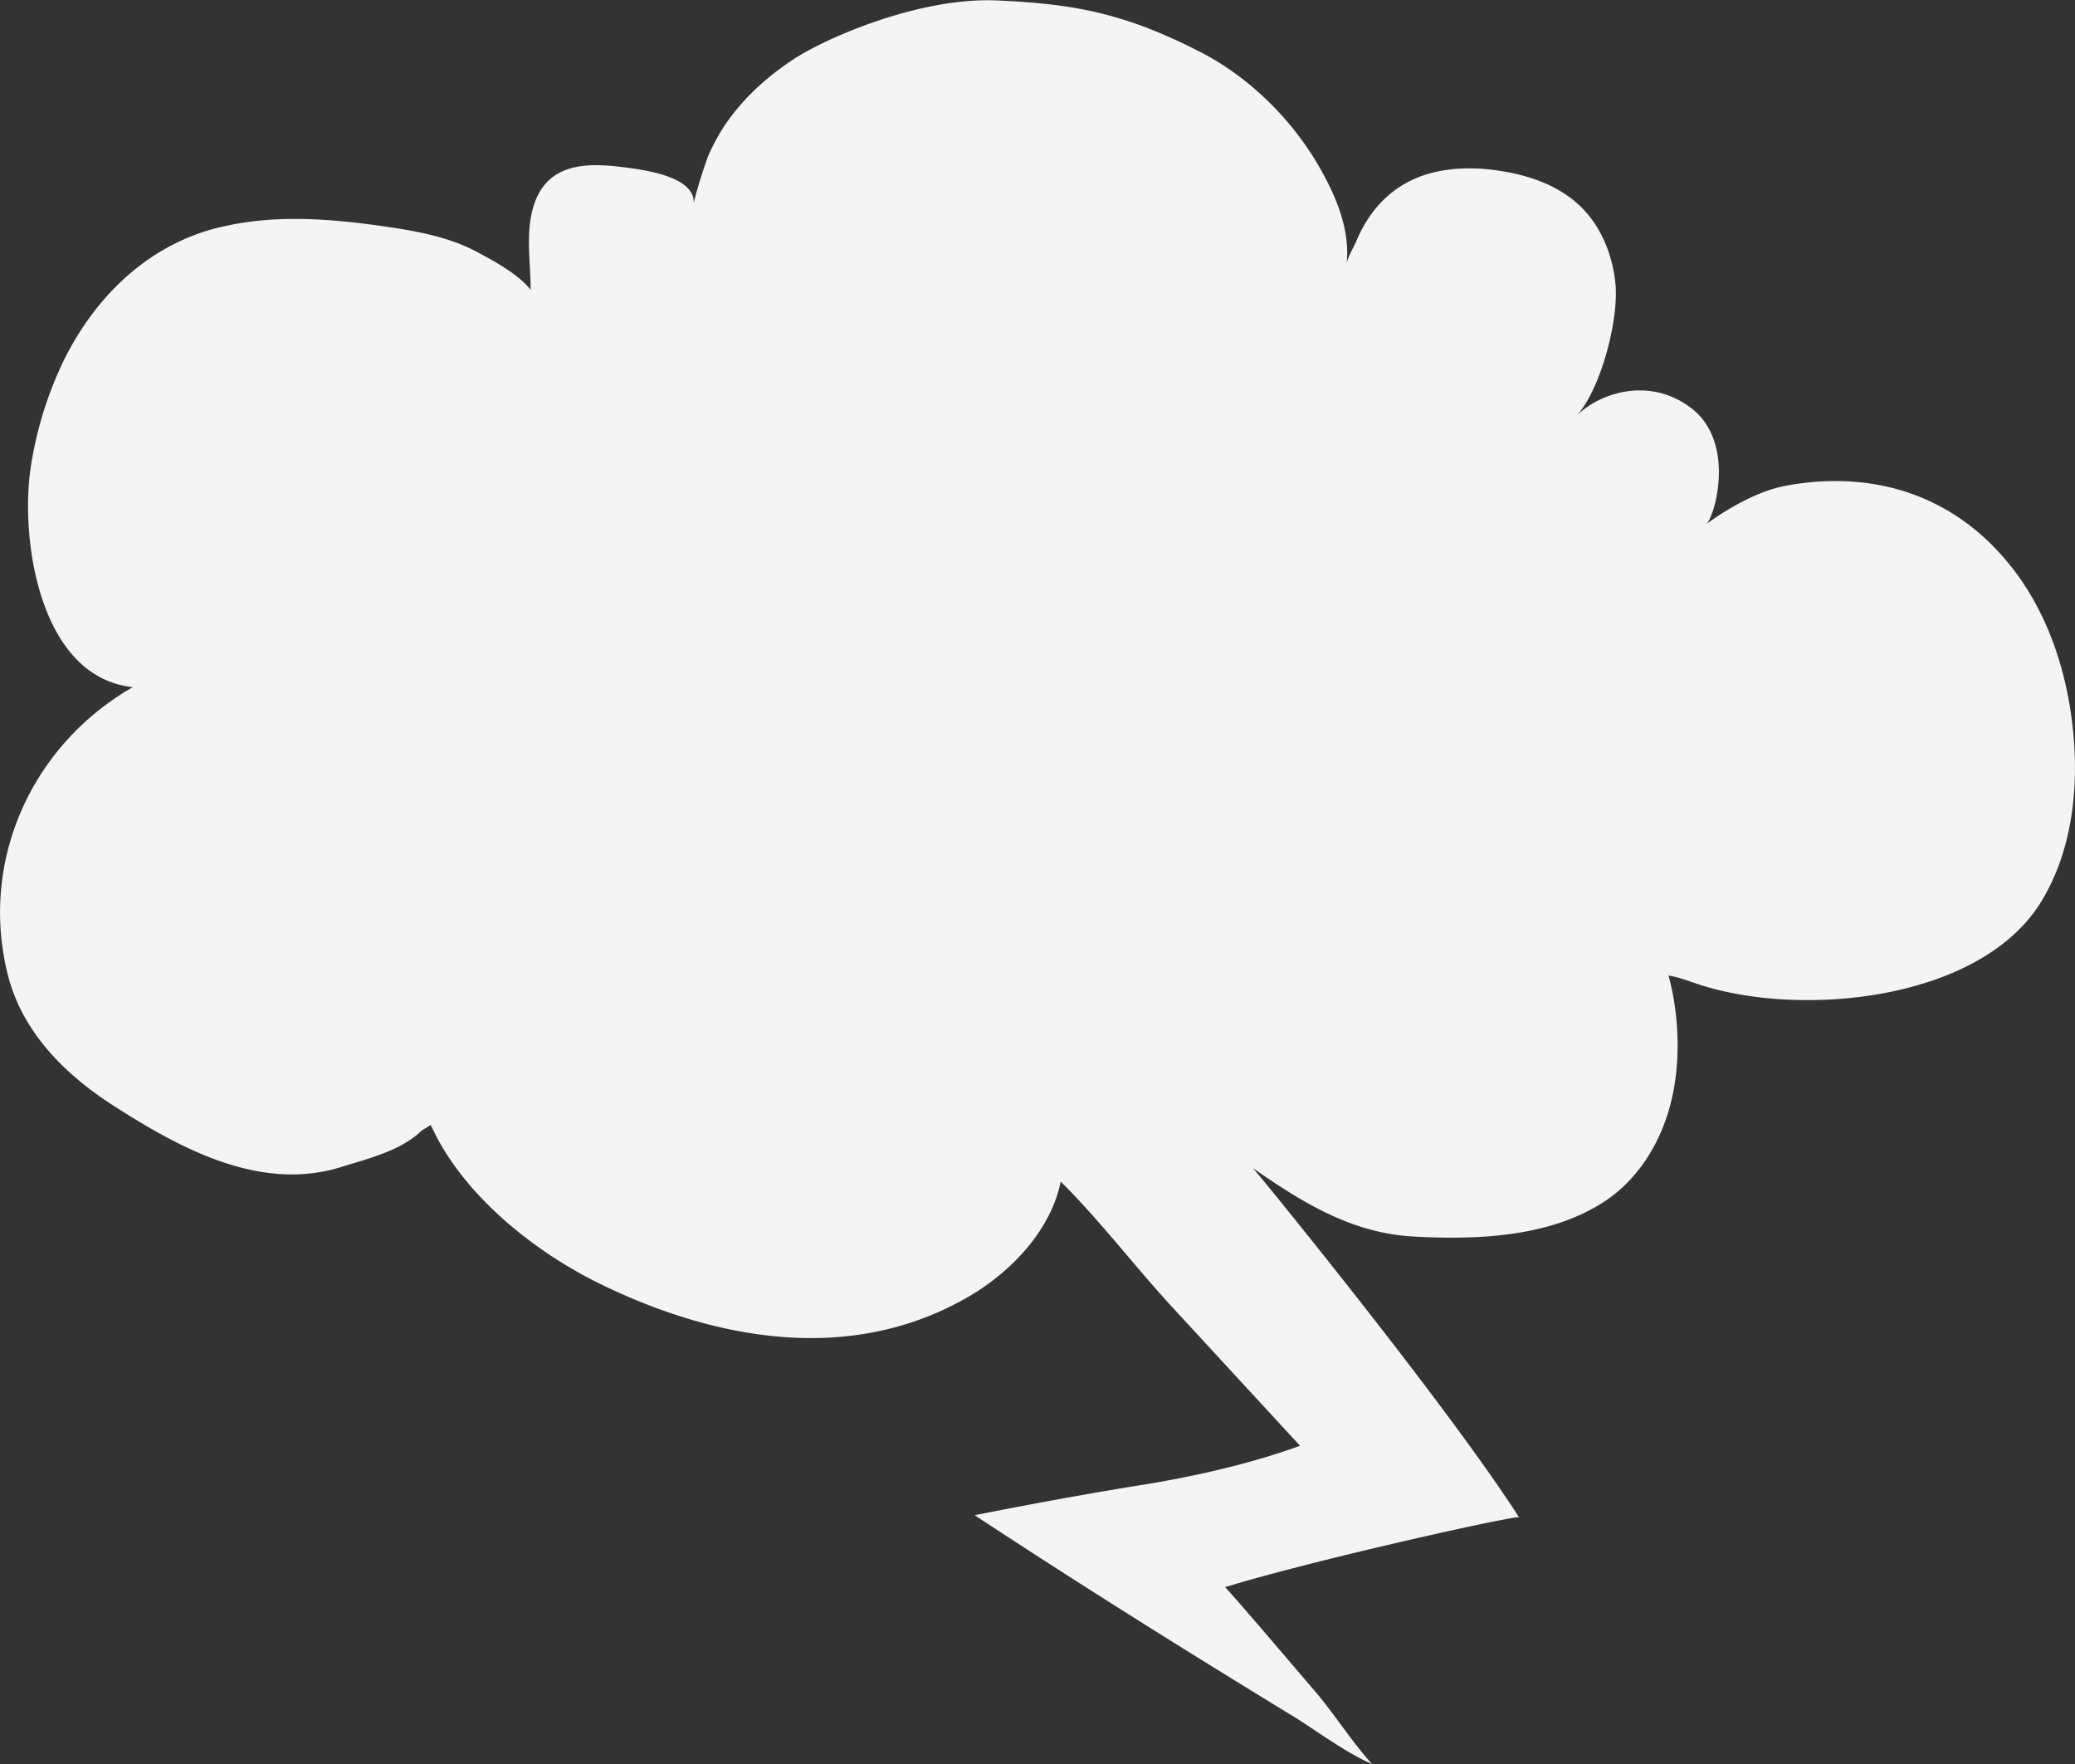 <svg width="380" height="323" fill="none" xmlns="http://www.w3.org/2000/svg"><rect width="100%" height="100%" fill="#333333" stroke="none"/><path d="M251.261 323.001c-3.713-4.083-6.776-9.001-10.396-13.269-3.991-4.639-14.851-17.444-16.522-19.115 16.708-5.103 52.35-12.99 53.835-12.805-13.087-20.413-47.059-62.076-48.73-63.931 8.911 6.216 18.007 11.877 29.238 12.526 11.602.65 24.968.186 34.993-6.31 6.033-3.897 10.117-10.299 12.066-17.258 2.228-7.98 1.764-17.074-.185-24.218 1.763.278 3.434.927 5.105 1.484 18.563 6.31 51.514 3.341 62.931-14.661 5.476-8.722 6.961-19.485 6.219-29.692-.929-12.619-5.105-25.239-13.645-34.518-10.488-11.506-24.782-15.032-39.355-12.248-7.054 1.392-14.294 6.96-14.294 6.96 1.578-1.578 5.291-14.754-2.599-21.064-7.425-5.846-16.522-3.248-21.07 1.114 4.455-5.104 7.704-17.816 6.962-24.311-.557-5.197-2.692-10.393-6.498-14.012-3.434-3.247-7.982-5.103-12.623-6.03-5.012-1.021-10.303-1.207-15.13.185-6.311 1.856-10.674 6.31-13.18 12.34-.464 1.114-1.578 2.877-1.763 4.084.649-6.403-2.042-12.527-5.198-18.002-4.92-8.444-12.531-15.96-21.163-20.506-14.201-7.33-23.39-9-37.406-9.65-14.572-.743-32.301 7.145-37.963 11.042-3.991 2.69-7.611 5.845-10.581 9.65-1.856 2.32-3.342 4.918-4.548 7.608-.557 1.392-2.599 7.517-2.785 9.372 1.021-5.289-8.632-6.588-12.066-7.052-6.219-.835-13.552-1.299-16.615 5.475-2.32 5.289-1.114 11.32-1.114 16.888-2.227-2.97-7.61-5.753-10.024-7.052-5.105-2.691-10.953-3.712-16.615-4.547-9.653-1.392-19.677-2.227-29.238-.093-13.458 2.784-23.668 12.527-29.609 24.59a68.225 68.225 0 00-6.033 19.392C3.62 98.265 7.054 123.968 24.32 125.823 5.848 136.401-3.898 157.65 1.485 178.713c2.692 10.3 10.303 17.909 19.028 23.569 12.252 7.887 27.01 16.052 41.954 11.413 5.012-1.577 10.953-2.969 14.758-6.681l1.671-1.021c5.755 12.805 19.12 23.383 31.466 29.322 21.162 10.207 45.852 14.568 67.293 1.949 7.704-4.547 15.037-12.249 16.708-21.435h-.65c7.518 7.331 14.201 16.238 21.441 24.033 7.611 8.258 15.315 16.609 22.926 24.867-9.189 3.341-19.213 5.568-28.217 7.052-10.488 1.67-20.977 3.619-31.372 5.66 19.306 12.713 38.891 24.961 58.661 37.023 3.342 2.042 9.468 6.588 14.109 8.537z" fill="#F4F4F2"/></svg>